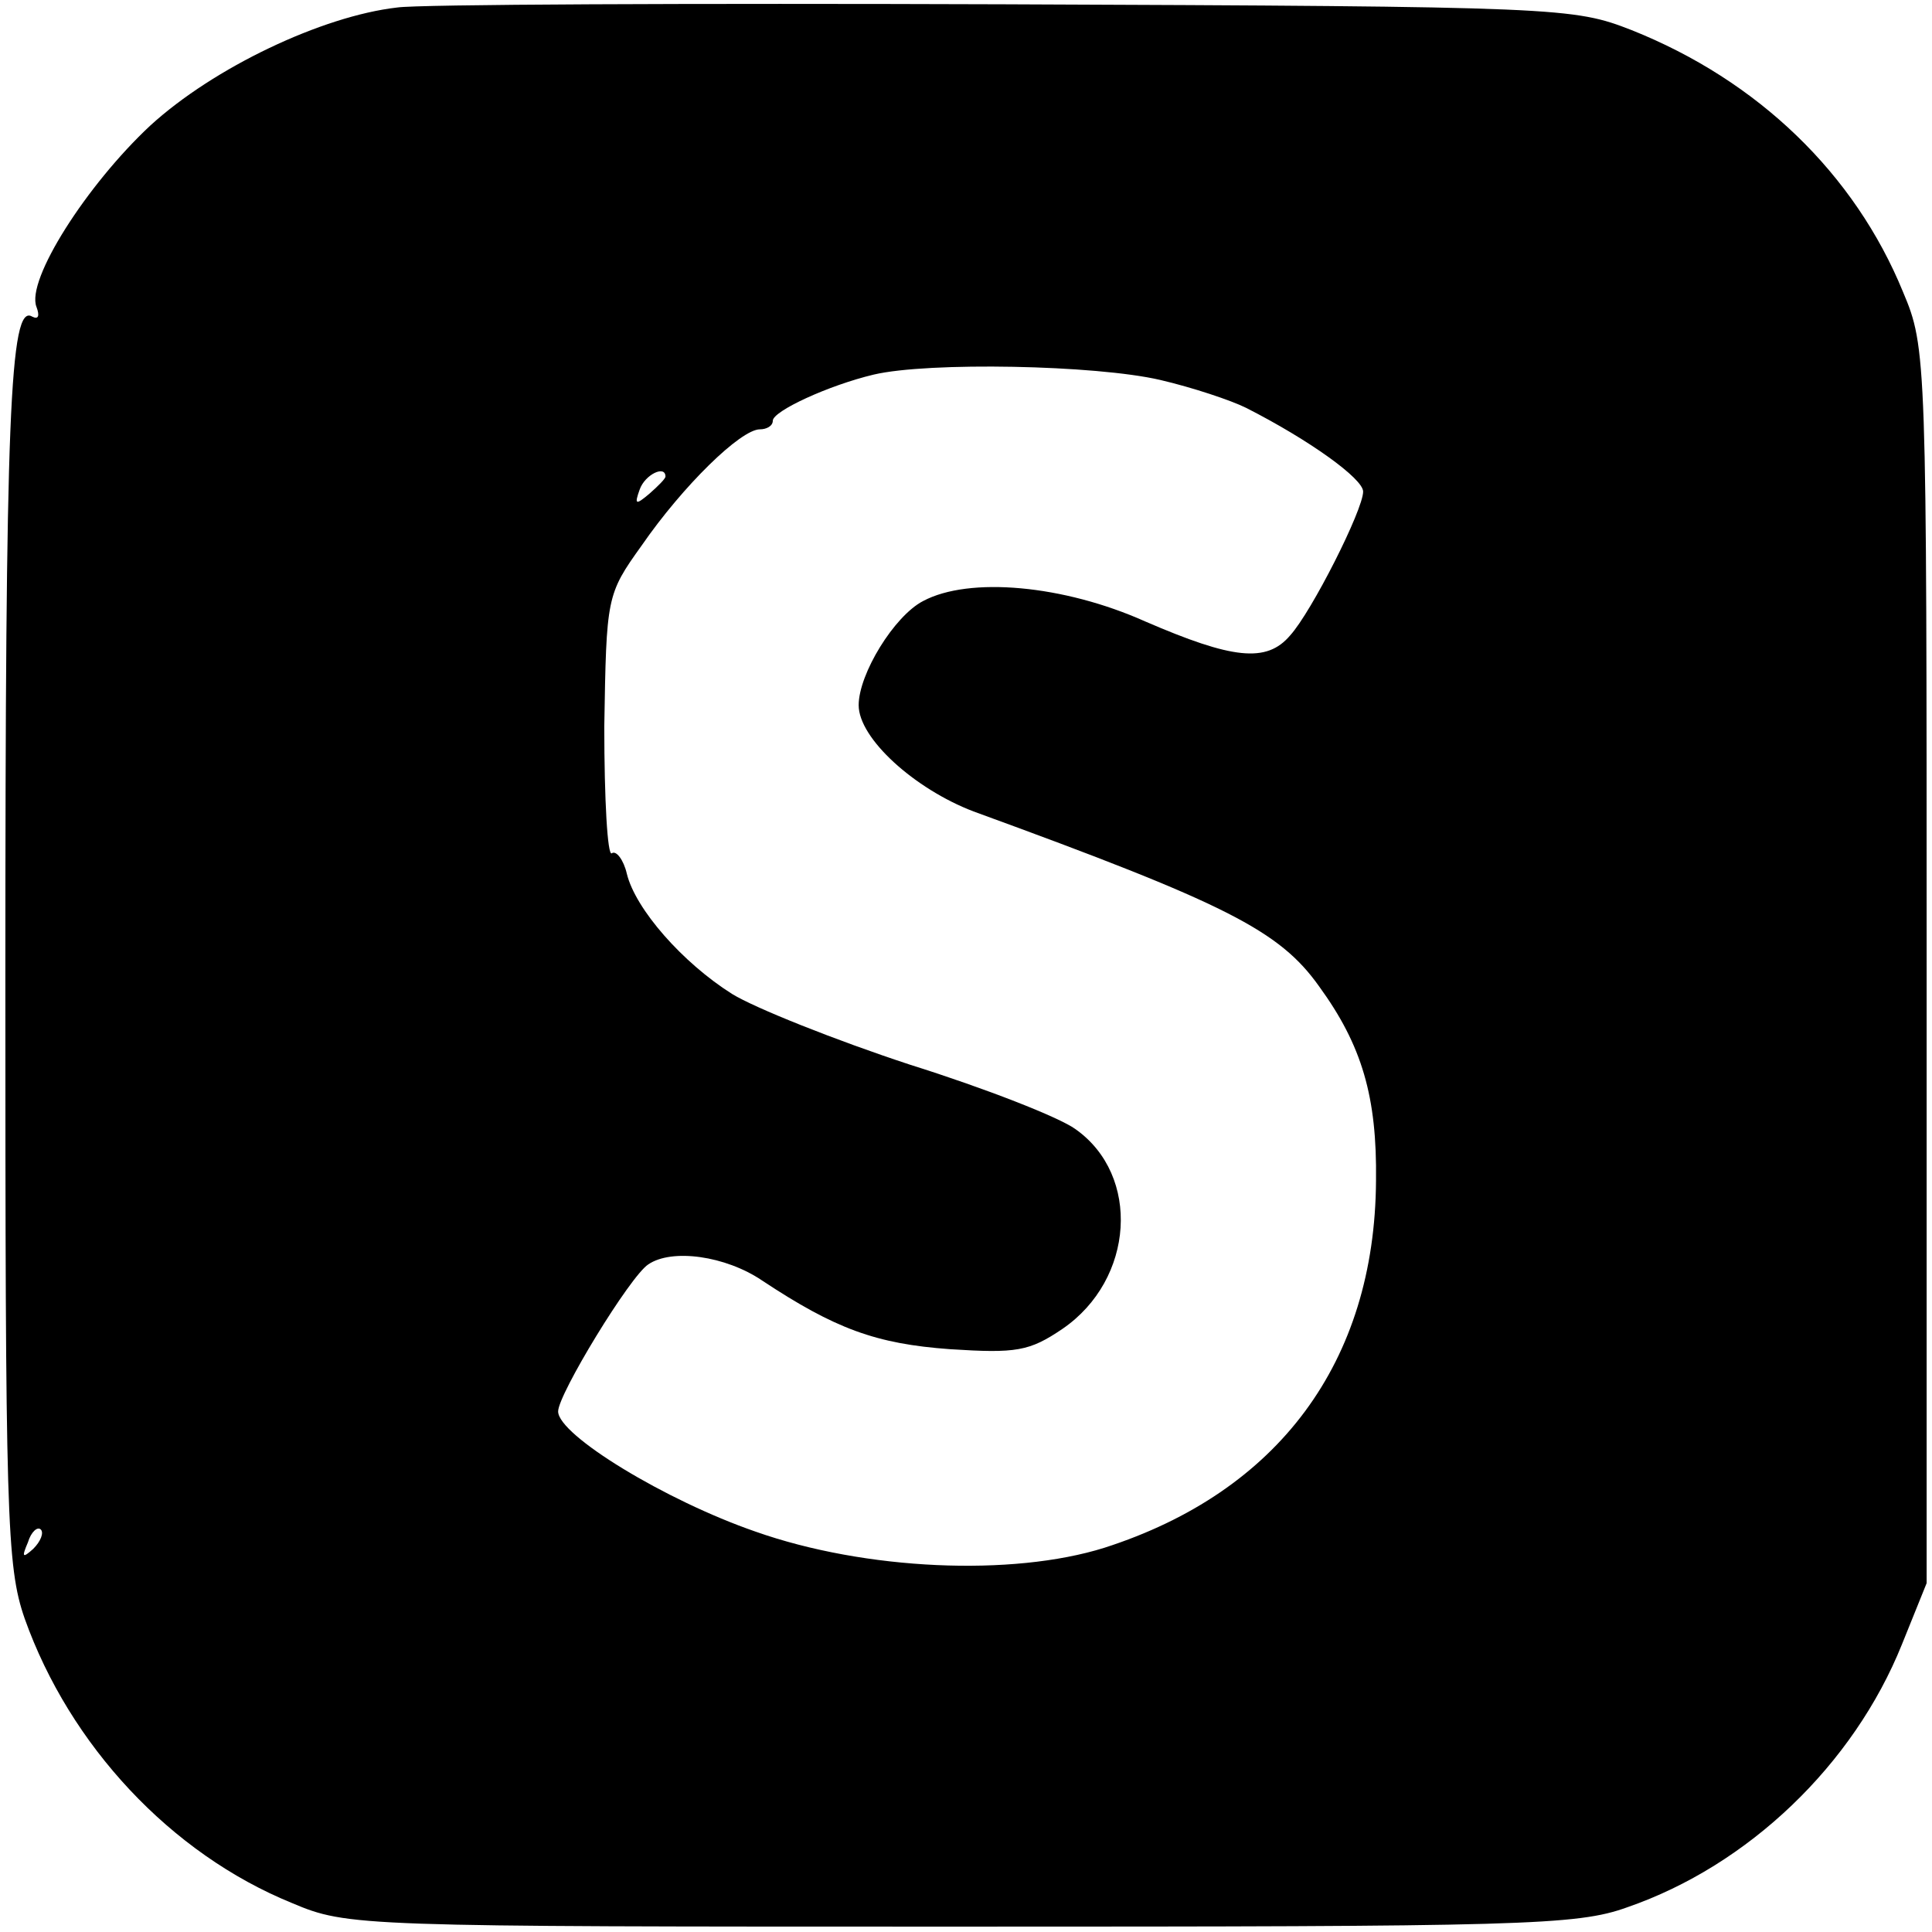 <?xml version="1.0" standalone="no"?>
<!DOCTYPE svg PUBLIC "-//W3C//DTD SVG 20010904//EN"
 "http://www.w3.org/TR/2001/REC-SVG-20010904/DTD/svg10.dtd">
<svg version="1.0" xmlns="http://www.w3.org/2000/svg"
 width="180pt" height="180pt" viewBox="0 0 180 180"
 preserveAspectRatio="xMidYMid meet">
<g transform="translate(0,180) scale(0.1,-0.1)"
fill="#000000" stroke="none">
<path d="M370 1793 c-70 -8 -171 -56 -230 -110 -59 -55 -116 -144 -106 -169 3
-8 2 -12 -4 -9 -21 13 -25 -94 -25 -615 0 -503 1 -549 18 -598 42 -118 136
-219 249 -265 52 -22 61 -22 623 -22 523 0 574 1 621 18 113 39 211 133 256
245 l23 57 0 575 c0 567 0 576 -22 628 -45 110 -135 197 -253 244 -54 21 -65
22 -585 24 -291 1 -546 0 -565 -3z m711 -347 c30 -7 66 -19 80 -26 59 -30 109
-66 109 -78 0 -17 -48 -112 -68 -134 -22 -26 -54 -22 -135 13 -76 34 -164 42
-207 19 -27 -14 -60 -68 -60 -97 0 -31 52 -78 107 -99 236 -86 285 -111 322
-163 40 -55 54 -103 53 -181 -1 -169 -91 -290 -253 -342 -86 -27 -223 -21
-325 15 -84 29 -184 90 -184 112 0 16 67 126 84 137 22 15 72 8 106 -15 68
-45 106 -59 175 -64 62 -4 74 -2 105 19 67 46 73 143 12 186 -15 11 -84 38
-154 60 -70 23 -145 53 -166 66 -46 29 -90 79 -98 112 -3 13 -10 22 -14 19 -4
-3 -7 50 -7 118 2 121 2 123 35 169 38 55 92 108 110 108 6 0 12 3 12 8 0 9
52 33 94 43 51 12 207 9 267 -5z m-461 -90 c0 -2 -7 -9 -15 -16 -13 -11 -14
-10 -9 4 5 14 24 23 24 12z m-589 -999 c-10 -9 -11 -8 -5 6 3 10 9 15 12 12 3
-3 0 -11 -7 -18z"/>
</g>
</svg>
